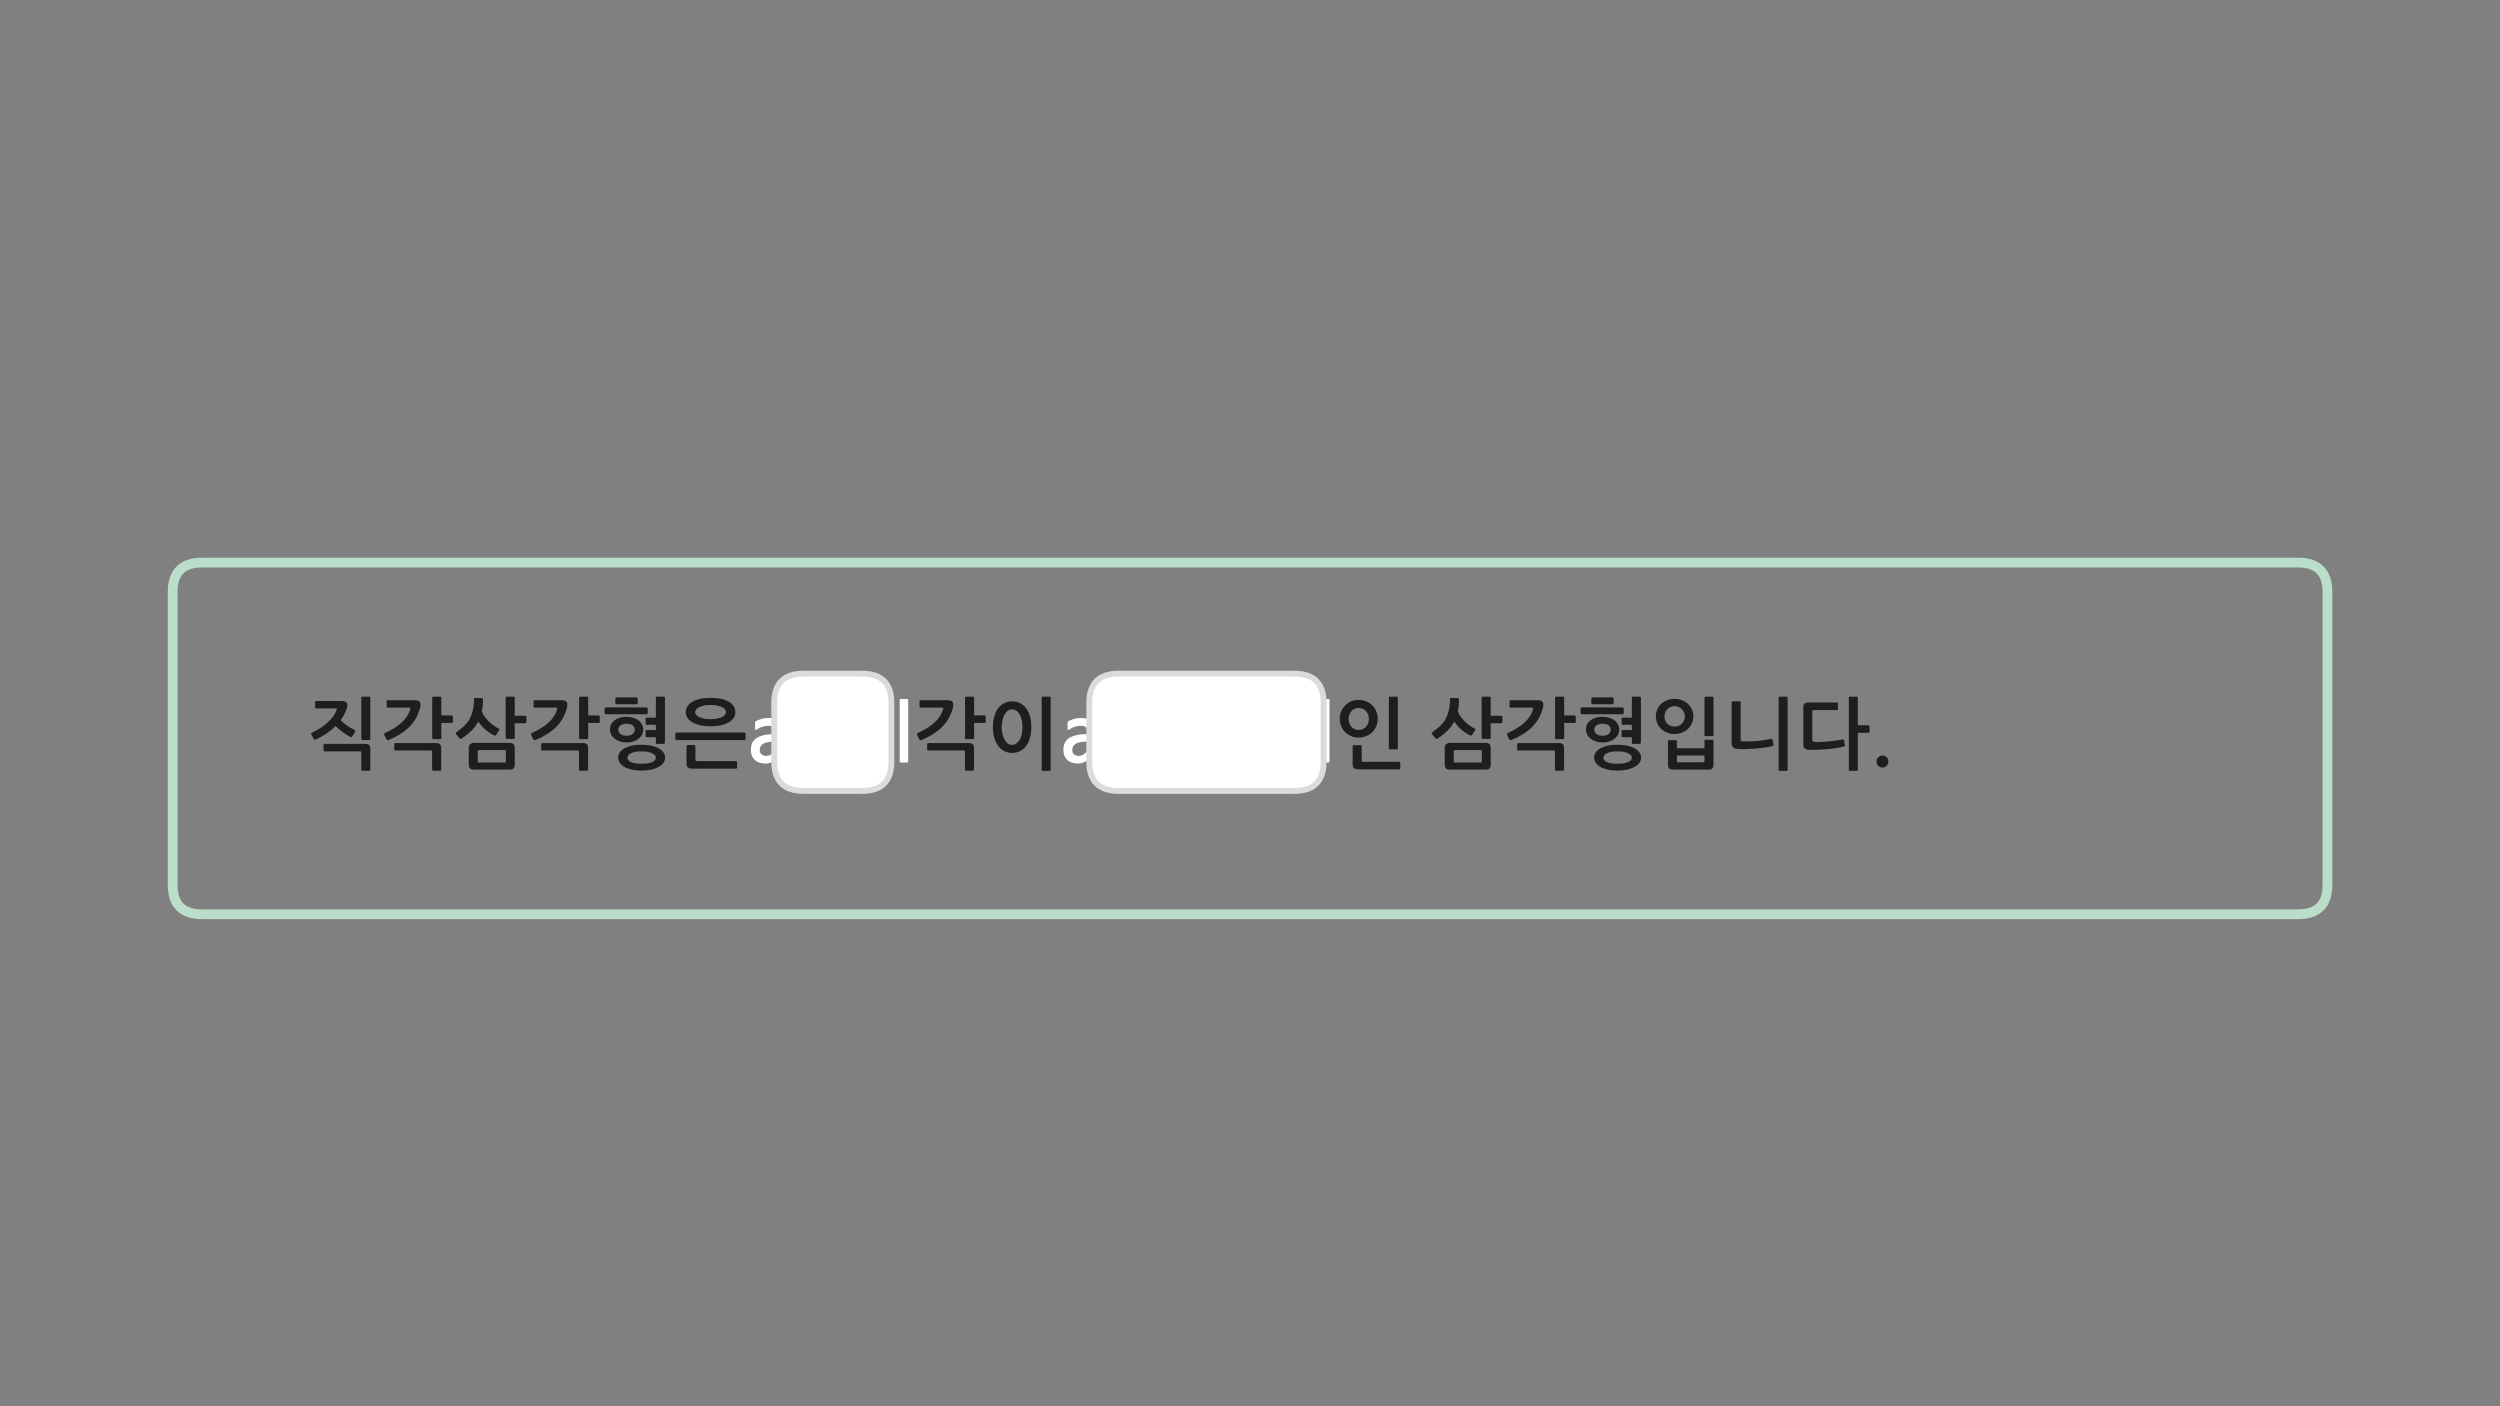 
<svg xmlns="http://www.w3.org/2000/svg" version="1.1" xmlns:xlink="http://www.w3.org/1999/xlink" preserveAspectRatio="none" x="0px" y="0px" width="1280px" height="720px" viewBox="0 0 1280 720">
<rect x="0" y="0" width="1280" height="720" fill="#808080" stroke="none"/>
<defs>
<g id="Layer0_0_FILL">
<path fill="#1E1E1E" stroke="none" d="
M 960.75 389.9
Q 960.75 391.2 961.65 392.1 962.55 393 963.85 393 965.1 393 966 392.1 966.85 391.2 966.85 389.9 966.85 388.6 966 387.75 965.1 386.85 963.85 386.85 962.55 386.85 961.65 387.75 960.75 388.6 960.75 389.9
M 951.2 357.25
Q 951.2 356.7 950.65 356.7
L 947.1 356.7
Q 946.6 356.7 946.6 357.25
L 946.6 394.15
Q 946.6 394.7 947.1 394.7
L 950.65 394.7
Q 951.2 394.7 951.2 394.15
L 951.2 375.2 956.6 375.2
Q 956.8 375.2 957 375.05 957.2 374.85 957.2 374.65
L 957.2 371.85
Q 957.2 371.65 957 371.5 956.8 371.35 956.6 371.35
L 951.2 371.35 951.2 357.25
M 927.9 364.25
Q 927.9 363.55 928.6 363.55
L 940.5 363.55
Q 941.05 363.55 941.05 363.05
L 941.05 360.25
Q 941.05 359.7 940.5 359.7
L 925.95 359.7
Q 924.45 359.7 923.9 360.25 923.3 360.85 923.3 362.25
L 923.3 381.2
Q 923.3 382.65 924 383.2 924.7 383.8 926.2 383.9 927.85 384 930.25 383.9 932.65 383.85 935.2 383.6 937.75 383.4 940.1 383.05 942.5 382.65 944.1 382.2 944.3 382.1 944.5 381.95 944.65 381.85 944.6 381.4
L 944.15 379.05
Q 944 378.45 943.4 378.6 941.6 378.9 939.65 379.2 937.6 379.45 935.7 379.65 933.8 379.85 932.05 379.9 930.35 380 929.1 379.85 928.35 379.8 928.1 379.6 927.9 379.4 927.9 378.8
L 927.9 364.25
M 915.25 357.25
Q 915.25 356.7 914.75 356.7
L 911.2 356.7
Q 910.65 356.7 910.65 357.25
L 910.65 394.15
Q 910.65 394.7 911.2 394.7
L 914.75 394.7
Q 915.25 394.7 915.25 394.15
L 915.25 357.25
M 890.6 359.05
L 887.15 359.05
Q 886.95 359.05 886.75 359.2 886.6 359.4 886.6 359.6
L 886.6 380.45
Q 886.6 381.8 887.25 382.6 887.95 383.4 889.5 383.45 891.7 383.6 894.1 383.55 896.55 383.45 898.9 383.3 901.25 383.1 903.45 382.8 905.65 382.45 907.4 382 907.75 381.9 907.95 381.65 908.2 381.45 908.1 381.15
L 907.6 378.95
Q 907.55 378.65 907.35 378.45 907.2 378.25 906.75 378.3 902.65 379.15 898.9 379.45 895.15 379.75 891.95 379.55 891.5 379.5 891.35 379.4 891.2 379.3 891.2 378.9
L 891.2 359.6
Q 891.2 359.4 891 359.2 890.8 359.05 890.6 359.05
M 854.5 378.95
Q 854.3 378.95 854.15 379.1 854 379.25 854 379.4
L 854 391.3
Q 854 392.85 854.6 393.45 855.25 394.05 857 394.05
L 874.3 394.05
Q 876.05 394.05 876.65 393.4 877.3 392.75 877.3 391.4
L 877.3 379.25
Q 877.3 379.05 877.15 378.9 877 378.75 876.8 378.75
L 873.2 378.75
Q 873 378.75 872.85 378.9 872.7 379.05 872.7 379.25
L 872.7 383.1 858.6 383.1 858.6 379.4
Q 858.6 379.25 858.4 379.1 858.2 378.95 858 378.95
L 854.5 378.95
M 858.6 389.65
L 858.6 386.85 872.7 386.85 872.7 389.65
Q 872.7 390.3 872 390.3
L 859.3 390.3
Q 858.6 390.3 858.6 389.65
M 873.2 356.7
Q 872.7 356.7 872.7 357.25
L 872.7 376.35
Q 872.7 376.9 873.2 376.9
L 876.8 376.9
Q 877.3 376.9 877.3 376.35
L 877.3 357.25
Q 877.3 356.7 876.8 356.7
L 873.2 356.7
M 850.4 360.5
Q 849.15 361.75 848.45 363.4 847.8 365.05 847.8 366.85 847.8 368.6 848.45 370.2 849.15 371.85 850.4 373.1 851.65 374.3 853.45 375.05 855.25 375.8 857.4 375.8 859.55 375.8 861.3 375.05 863.1 374.3 864.35 373.1 865.6 371.85 866.3 370.2 867 368.6 867 366.85 867 365.05 866.3 363.4 865.6 361.75 864.35 360.5 863.1 359.25 861.3 358.55 859.55 357.8 857.4 357.8 855.25 357.8 853.45 358.55 851.65 359.25 850.4 360.5
M 853.65 370.5
Q 852.95 369.75 852.55 368.8 852.2 367.85 852.2 366.85 852.2 365.8 852.55 364.85 852.95 363.9 853.65 363.15 854.3 362.45 855.25 362 856.2 361.55 857.4 361.55 858.55 361.55 859.5 362 860.45 362.45 861.15 363.15 861.85 363.9 862.25 364.85 862.65 365.8 862.65 366.85 862.65 367.85 862.25 368.8 861.85 369.75 861.15 370.5 860.45 371.2 859.5 371.6 858.55 372 857.4 372 856.2 372 855.25 371.6 854.3 371.2 853.65 370.5
M 828.15 381.3
Q 825.4 381.3 823.2 381.75 821.05 382.25 819.45 383.1 817.9 384 817.05 385.2 816.2 386.4 816.2 387.85 816.2 389.35 817.05 390.6 817.9 391.85 819.45 392.7 821.05 393.6 823.2 394.05 825.4 394.55 828.15 394.55 830.75 394.55 832.95 394.05 835.2 393.6 836.8 392.7 838.45 391.85 839.35 390.6 840.25 389.35 840.25 387.85 840.25 386.4 839.35 385.2 838.45 384 836.8 383.1 835.2 382.25 832.95 381.75 830.75 381.3 828.15 381.3
M 825.25 384.9
Q 826.55 384.7 828.15 384.7 829.65 384.7 831 384.9 832.3 385.1 833.3 385.55 834.3 385.95 834.9 386.55 835.5 387.2 835.5 388 835.5 388.8 834.9 389.35 834.3 389.9 833.3 390.3 832.3 390.7 831 390.9 829.65 391.05 828.15 391.05 826.6 391.05 825.3 390.9 824 390.7 823 390.3 822 389.9 821.5 389.35 820.95 388.8 820.95 388 820.95 387.2 821.5 386.55 822 385.95 823 385.55 823.95 385.1 825.25 384.9
M 814.45 368.7
Q 813.3 369.55 812.65 370.7 812 371.85 812 373.35 812 374.85 812.65 376.1 813.3 377.35 814.45 378.25 815.6 379.15 817.1 379.65 818.65 380.15 820.45 380.15 822.3 380.15 823.85 379.7 825.4 379.2 826.55 378.35 827.75 377.45 828.4 376.25 829.05 375.05 829.05 373.55 829.05 372.05 828.4 370.85 827.75 369.7 826.6 368.8 825.45 367.95 823.9 367.5 822.3 367 820.5 367 818.7 367 817.15 367.45 815.6 367.9 814.45 368.7
M 823.55 371.35
Q 824.7 372.15 824.7 373.55 824.7 374.95 823.55 375.85 822.4 376.7 820.5 376.7 818.6 376.7 817.45 375.85 816.3 374.95 816.3 373.55 816.3 372.15 817.45 371.35 818.6 370.55 820.5 370.55 822.4 370.55 823.55 371.35
M 826.2 357.7
Q 826.2 357.45 826.05 357.3 825.8 357.05 825.55 357.05
L 815.35 357.05
Q 815.2 357.05 814.95 357.25 814.75 357.4 814.75 357.65
L 814.75 359.95
Q 814.75 360.25 814.95 360.4 815.2 360.6 815.35 360.6
L 825.55 360.6
Q 825.85 360.6 826.05 360.35 826.2 360.15 826.2 359.9
L 826.2 357.7
M 836.05 356.65
Q 835.5 356.65 835.5 357.2
L 835.5 367.45 830.75 367.45
Q 830.6 367.45 830.4 367.55 830.25 367.7 830.25 367.9
L 830.25 370.65
Q 830.25 370.85 830.4 370.95 830.6 371.1 830.75 371.1
L 835.5 371.1 835.5 373.8 830.75 373.8
Q 830.6 373.8 830.4 373.95 830.25 374.05 830.25 374.25
L 830.25 377
Q 830.25 377.2 830.4 377.35 830.6 377.45 830.75 377.45
L 835.5 377.45 835.5 380.25
Q 835.5 380.5 835.65 380.65 835.8 380.85 836.05 380.85
L 839.6 380.85
Q 839.8 380.85 839.95 380.65 840.15 380.5 840.15 380.25
L 840.15 357.2
Q 840.15 357 839.95 356.85 839.8 356.65 839.6 356.65
L 836.05 356.65
M 809.9 362.2
Q 809.7 362.2 809.45 362.4 809.25 362.65 809.25 362.8
L 809.25 365.05
Q 809.25 365.3 809.45 365.5 809.65 365.7 809.85 365.7
L 830.75 365.7
Q 831 365.7 831.15 365.55 831.35 365.35 831.35 365.1
L 831.35 362.8
Q 831.35 362.6 831.15 362.4 831 362.2 830.75 362.2
L 809.9 362.2
M 776.95 380.55
Q 776.8 380.65 776.8 380.95
L 776.8 383.8
Q 776.8 384 776.95 384.15 777.15 384.25 777.35 384.25
L 795.4 384.25
Q 795.85 384.25 796 384.4 796.15 384.5 796.15 384.95
L 796.15 394.05
Q 796.15 394.25 796.35 394.4 796.55 394.6 796.8 394.6
L 800.2 394.6
Q 800.4 394.6 800.6 394.4 800.8 394.25 800.8 394.05
L 800.8 383.25
Q 800.8 381.7 800.2 381.05 799.6 380.45 798.1 380.45
L 777.35 380.45
Q 777.15 380.45 776.95 380.55
M 789.8 362.95
Q 789.85 362.8 789.95 362.55 790 362.3 790.05 362 790.1 361.65 790.15 361.4 790.2 361.05 790.2 360.9 790.2 359.65 789.5 359.05 788.8 358.5 787 358.5
L 773.45 358.5
Q 772.9 358.5 772.9 359.05
L 772.9 361.7
Q 772.9 361.95 773.05 362.15 773.15 362.3 773.45 362.3
L 784.3 362.3
Q 785.05 362.3 785.05 362.55 785.05 362.8 784.85 363.45 783.75 367.1 780.4 370.1 777 373.1 772.1 375.25 771.65 375.45 771.6 375.75 771.55 376.05 771.7 376.4
L 772.75 378.45
Q 773.05 379.25 774 378.85 780.35 376.2 784.3 372.35 788.3 368.45 789.8 362.95
M 800.85 357.25
Q 800.85 356.7 800.25 356.7
L 796.75 356.7
Q 796.55 356.7 796.35 356.85 796.2 357 796.2 357.25
L 796.2 377.85
Q 796.2 378.1 796.35 378.25 796.55 378.45 796.75 378.45
L 800.25 378.45
Q 800.85 378.45 800.85 377.9
L 800.85 370.15 806.2 370.15
Q 806.45 370.15 806.65 370 806.8 369.85 806.8 369.65
L 806.8 366.85
Q 806.8 366.65 806.65 366.5 806.45 366.3 806.2 366.3
L 800.85 366.3 800.85 357.25
M 742.6 380.35
Q 741.05 380.35 740.4 381.05 739.7 381.7 739.7 383.25
L 739.7 391.2
Q 739.7 392.8 740.35 393.45 741 394.05 742.8 394.05
L 760.4 394.05
Q 761.95 394.05 762.6 393.45 763.25 392.8 763.25 391.3
L 763.25 383.25
Q 763.25 381.65 762.65 381 762 380.35 760.2 380.35
L 742.6 380.35
M 744.85 390.4
Q 744.5 390.4 744.4 390.3 744.3 390.25 744.3 389.85
L 744.3 384.5
Q 744.3 384.2 744.4 384.1 744.5 384.05 744.85 384.05
L 758.2 384.05
Q 758.5 384.05 758.6 384.15 758.7 384.25 758.7 384.6
L 758.7 389.85
Q 758.7 390.25 758.6 390.3 758.5 390.4 758.2 390.4
L 744.85 390.4
M 748.05 367.2
Q 747.05 365.85 746.4 364.3 747 361.55 747 358.1 747 357.45 746.5 357.45
L 742.95 357.3
Q 742.8 357.3 742.6 357.5 742.4 357.7 742.4 358 742.4 361.2 741.8 363.65 741.25 366.1 740.15 368.1 739.05 370.05 737.4 371.65 735.7 373.25 733.45 374.8 733.1 375.05 733 375.3 732.9 375.6 733.3 376.05
L 734.95 377.9
Q 735.2 378.2 735.45 378.3 735.75 378.4 736.25 378.05 739.1 376.1 741.2 374.05 743.25 371.95 744.6 369.4 746.1 371.7 748.2 373.55 750.3 375.4 752.75 376.5 753.45 376.85 753.8 376.15
L 755.2 373.95
Q 755.65 373.25 755 373 753.9 372.5 752.7 371.65 751.45 370.8 750.3 369.7 749.1 368.55 748.05 367.2
M 763.25 357.25
Q 763.25 356.7 762.7 356.7
L 759.15 356.7
Q 758.6 356.7 758.6 357.25
L 758.6 377.8
Q 758.6 378.35 759.15 378.35
L 762.7 378.35
Q 763.25 378.35 763.25 377.8
L 763.25 370.3 768.65 370.3
Q 768.85 370.3 769.05 370.15 769.2 369.95 769.2 369.75
L 769.2 366.95
Q 769.2 366.75 769.05 366.6 768.85 366.5 768.65 366.5
L 763.25 366.5 763.25 357.25
M 692.75 381.65
Q 692.55 381.85 692.55 382
L 692.55 391.05
Q 692.55 392.65 693.2 393.25 693.8 393.9 695.6 393.9
L 716.35 393.9
Q 716.55 393.9 716.75 393.8 716.95 393.65 716.95 393.45
L 716.95 390.55
Q 716.95 390.35 716.75 390.2 716.55 390.05 716.35 390.05
L 697.95 390.05
Q 697.55 390.05 697.4 389.95 697.2 389.85 697.2 389.4
L 697.2 382
Q 697.2 381.85 697.05 381.65 696.85 381.5 696.6 381.5
L 693.15 381.5
Q 692.95 381.5 692.75 381.65
M 715.7 357.25
Q 715.7 356.7 715.2 356.7
L 711.6 356.7
Q 711.1 356.7 711.1 357.25
L 711.1 383.1
Q 711.1 383.65 711.6 383.65
L 715.2 383.65
Q 715.7 383.65 715.7 383.15
L 715.7 357.25
M 686.65 364.35
Q 685.95 366.05 685.95 368 685.95 370 686.65 371.75 687.4 373.5 688.65 374.8 689.95 376.1 691.7 376.85 693.45 377.65 695.6 377.65 697.8 377.65 699.6 376.85 701.4 376.1 702.7 374.8 704 373.5 704.7 371.75 705.4 370 705.4 368 705.4 366.05 704.7 364.35 704 362.6 702.7 361.25 701.4 359.9 699.6 359.15 697.8 358.35 695.6 358.35 693.45 358.35 691.7 359.15 689.95 359.9 688.65 361.25 687.4 362.6 686.65 364.35
M 690.85 370.3
Q 690.45 369.25 690.45 368.1 690.45 366.9 690.85 365.9 691.25 364.85 691.9 364.1 692.55 363.35 693.55 362.9 694.45 362.45 695.6 362.45 696.75 362.45 697.75 362.9 698.7 363.35 699.4 364.1 700.1 364.85 700.5 365.9 700.85 366.9 700.85 368.1 700.85 369.25 700.5 370.3 700.1 371.35 699.4 372.1 698.7 372.85 697.75 373.3 696.75 373.75 695.6 373.75 694.45 373.75 693.55 373.3 692.55 372.85 691.9 372.1 691.25 371.35 690.85 370.3
M 533.9 356.7
Q 533.35 356.7 533.35 357.25
L 533.35 394.15
Q 533.35 394.7 533.9 394.7
L 537.45 394.7
Q 537.95 394.7 537.95 394.15
L 537.95 357.25
Q 537.95 356.7 537.45 356.7
L 533.9 356.7
M 514.1 360.05
Q 512.25 361 511 362.7 509.75 364.4 509.05 366.85 508.35 369.25 508.35 372.3 508.35 375.2 509.05 377.65 509.75 380.05 511 381.8 512.25 383.55 514.1 384.5 515.9 385.5 518.2 385.5 520.55 385.5 522.35 384.5 524.15 383.6 525.45 381.85 526.7 380.15 527.35 377.7 528.05 375.25 528.05 372.3 528.05 369.25 527.35 366.85 526.7 364.4 525.45 362.7 524.15 361 522.35 360.05 520.55 359.1 518.2 359.1 515.9 359.1 514.1 360.05
M 514.3 365.85
Q 514.95 364.65 515.95 363.9 516.9 363.2 518.2 363.2 519.45 363.2 520.45 363.9 521.45 364.65 522.15 365.85 522.8 367.1 523.15 368.8 523.5 370.45 523.5 372.3 523.5 374.05 523.15 375.75 522.8 377.4 522.15 378.65 521.45 379.9 520.45 380.65 519.45 381.4 518.2 381.4 516.9 381.4 515.95 380.65 514.95 379.9 514.3 378.65 513.6 377.4 513.25 375.75 512.85 374.05 512.85 372.3 512.85 370.45 513.25 368.8 513.6 367.1 514.3 365.85
M 498.75 357.25
Q 498.75 356.7 498.15 356.7
L 494.65 356.7
Q 494.45 356.7 494.25 356.85 494.1 357 494.1 357.25
L 494.1 377.85
Q 494.1 378.1 494.25 378.25 494.45 378.45 494.65 378.45
L 498.15 378.45
Q 498.75 378.45 498.75 377.9
L 498.75 370.15 504.1 370.15
Q 504.35 370.15 504.55 370 504.7 369.85 504.7 369.65
L 504.7 366.85
Q 504.7 366.65 504.55 366.5 504.35 366.3 504.1 366.3
L 498.75 366.3 498.75 357.25
M 475.25 380.45
Q 475.05 380.45 474.85 380.55 474.7 380.65 474.7 380.95
L 474.7 383.8
Q 474.7 384 474.85 384.15 475.05 384.25 475.25 384.25
L 493.3 384.25
Q 493.75 384.25 493.9 384.4 494.05 384.5 494.05 384.95
L 494.05 394.05
Q 494.05 394.25 494.25 394.4 494.45 394.6 494.7 394.6
L 498.1 394.6
Q 498.3 394.6 498.5 394.4 498.7 394.25 498.7 394.05
L 498.7 383.25
Q 498.7 381.7 498.1 381.05 497.5 380.45 496 380.45
L 475.25 380.45
M 470.8 359.05
L 470.8 361.7
Q 470.8 361.95 470.95 362.15 471.05 362.3 471.35 362.3
L 482.2 362.3
Q 482.95 362.3 482.95 362.55 482.95 362.8 482.75 363.45 481.65 367.1 478.3 370.1 474.9 373.1 470 375.25 469.55 375.45 469.5 375.75 469.45 376.05 469.6 376.4
L 470.65 378.45
Q 470.95 379.25 471.9 378.85 478.25 376.2 482.2 372.35 486.2 368.45 487.7 362.95 487.75 362.8 487.85 362.55 487.9 362.3 487.95 362 488 361.65 488.05 361.4 488.1 361.05 488.1 360.9 488.1 359.65 487.4 359.05 486.7 358.5 484.9 358.5
L 471.35 358.5
Q 470.8 358.5 470.8 359.05
M 345.9 375.25
Q 345.75 375.45 345.75 375.65
L 345.75 378.25
Q 345.75 378.5 345.9 378.7 346.05 378.9 346.35 378.9
L 381.15 378.9
Q 381.35 378.9 381.55 378.7 381.75 378.45 381.75 378.25
L 381.75 375.65
Q 381.75 375.5 381.55 375.25 381.35 375.05 381.15 375.05
L 346.35 375.05
Q 346.05 375.05 345.9 375.25
M 356.05 382
Q 356.05 381.8 355.9 381.6 355.7 381.45 355.5 381.45
L 352.05 381.45
Q 351.85 381.45 351.65 381.6 351.5 381.8 351.5 382
L 351.5 390.65
Q 351.5 392.3 352.1 392.9 352.7 393.55 354.5 393.55
L 376.8 393.55
Q 377.05 393.55 377.25 393.45 377.4 393.3 377.4 393.1
L 377.4 390.2
Q 377.4 390 377.2 389.85 377 389.7 376.8 389.7
L 356.85 389.7
Q 356.4 389.7 356.25 389.6 356.05 389.45 356.05 389.05
L 356.05 382
M 363.85 357.3
Q 361.05 357.3 358.7 357.75 356.35 358.25 354.7 359.2 353 360.1 352.05 361.5 351.1 362.85 351.1 364.6 351.1 366.3 352.05 367.65 353 369.05 354.7 369.95 356.35 370.85 358.7 371.4 361.05 371.85 363.85 371.85 366.65 371.85 368.95 371.4 371.3 370.85 372.95 369.95 374.65 369.05 375.6 367.65 376.5 366.3 376.5 364.6 376.5 362.85 375.6 361.5 374.65 360.1 372.95 359.2 371.3 358.25 368.95 357.75 366.65 357.3 363.85 357.3
M 363.85 368.2
Q 362.1 368.2 360.65 367.95 359.2 367.65 358.15 367.2 357.1 366.7 356.5 366.05 355.9 365.4 355.9 364.6 355.9 363.8 356.5 363.1 357.1 362.45 358.15 361.95 359.2 361.5 360.65 361.2 362.1 360.95 363.85 360.95 365.55 360.95 367 361.2 368.45 361.5 369.5 361.95 370.55 362.45 371.15 363.1 371.7 363.8 371.7 364.6 371.7 365.4 371.15 366.05 370.55 366.7 369.5 367.2 368.45 367.65 367 367.95 365.55 368.2 363.85 368.2
M 333.25 381.75
Q 331.05 381.3 328.45 381.3 325.7 381.3 323.5 381.75 321.35 382.25 319.75 383.1 318.2 384 317.35 385.2 316.5 386.4 316.5 387.85 316.5 389.35 317.35 390.6 318.2 391.85 319.75 392.7 321.35 393.6 323.5 394.05 325.7 394.55 328.45 394.55 331.05 394.55 333.25 394.05 335.5 393.6 337.1 392.7 338.75 391.85 339.65 390.6 340.55 389.35 340.55 387.85 340.55 386.4 339.65 385.2 338.75 384 337.1 383.1 335.5 382.25 333.25 381.75
M 333.6 390.3
Q 332.6 390.7 331.3 390.9 329.95 391.05 328.45 391.05 326.9 391.05 325.6 390.9 324.3 390.7 323.3 390.3 322.3 389.9 321.8 389.35 321.25 388.8 321.25 388 321.25 387.2 321.8 386.55 322.3 385.95 323.3 385.55 324.25 385.1 325.55 384.9 326.85 384.7 328.45 384.7 329.95 384.7 331.3 384.9 332.6 385.1 333.6 385.55 334.6 385.95 335.2 386.55 335.8 387.2 335.8 388 335.8 388.8 335.2 389.35 334.6 389.9 333.6 390.3
M 328.7 370.85
Q 328.05 369.7 326.9 368.8 325.75 367.95 324.2 367.5 322.6 367 320.8 367 319 367 317.45 367.45 315.9 367.9 314.75 368.7 313.6 369.55 312.95 370.7 312.3 371.85 312.3 373.35 312.3 374.85 312.95 376.1 313.6 377.35 314.75 378.25 315.9 379.15 317.4 379.65 318.95 380.15 320.75 380.15 322.6 380.15 324.15 379.7 325.7 379.2 326.85 378.35 328.05 377.45 328.7 376.25 329.35 375.05 329.35 373.55 329.35 372.05 328.7 370.85
M 323.85 375.85
Q 322.7 376.7 320.8 376.7 318.9 376.7 317.75 375.85 316.6 374.95 316.6 373.55 316.6 372.15 317.75 371.35 318.9 370.55 320.8 370.55 322.7 370.55 323.85 371.35 325 372.15 325 373.55 325 374.95 323.85 375.85
M 331.65 362.8
Q 331.65 362.6 331.45 362.4 331.3 362.2 331.05 362.2
L 310.2 362.2
Q 310 362.2 309.75 362.4 309.55 362.65 309.55 362.8
L 309.55 365.05
Q 309.55 365.3 309.75 365.5 309.95 365.7 310.15 365.7
L 331.05 365.7
Q 331.3 365.7 331.45 365.55 331.65 365.35 331.65 365.1
L 331.65 362.8
M 326.5 357.7
Q 326.5 357.45 326.35 357.3 326.1 357.05 325.85 357.05
L 315.65 357.05
Q 315.5 357.05 315.25 357.25 315.05 357.4 315.05 357.65
L 315.05 359.95
Q 315.05 360.25 315.25 360.4 315.5 360.6 315.65 360.6
L 325.85 360.6
Q 326.15 360.6 326.35 360.35 326.5 360.15 326.5 359.9
L 326.5 357.7
M 340.45 357.2
Q 340.45 357 340.25 356.85 340.1 356.65 339.9 356.65
L 336.35 356.65
Q 335.8 356.65 335.8 357.2
L 335.8 367.45 331.05 367.45
Q 330.9 367.45 330.7 367.55 330.55 367.7 330.55 367.9
L 330.55 370.65
Q 330.55 370.85 330.7 370.95 330.9 371.1 331.05 371.1
L 335.8 371.1 335.8 373.8 331.05 373.8
Q 330.9 373.8 330.7 373.95 330.55 374.05 330.55 374.25
L 330.55 377
Q 330.55 377.2 330.7 377.35 330.9 377.45 331.05 377.45
L 335.8 377.45 335.8 380.25
Q 335.8 380.5 335.95 380.65 336.1 380.85 336.35 380.85
L 339.9 380.85
Q 340.1 380.85 340.25 380.65 340.45 380.5 340.45 380.25
L 340.45 357.2
M 307.1 369.65
L 307.1 366.85
Q 307.1 366.65 306.95 366.5 306.75 366.3 306.5 366.3
L 301.15 366.3 301.15 357.25
Q 301.15 356.7 300.55 356.7
L 297.05 356.7
Q 296.85 356.7 296.65 356.85 296.5 357 296.5 357.25
L 296.5 377.85
Q 296.5 378.1 296.65 378.25 296.85 378.45 297.05 378.45
L 300.55 378.45
Q 301.15 378.45 301.15 377.9
L 301.15 370.15 306.5 370.15
Q 306.75 370.15 306.95 370 307.1 369.85 307.1 369.65
M 277.25 380.55
Q 277.1 380.65 277.1 380.95
L 277.1 383.8
Q 277.1 384 277.25 384.15 277.45 384.25 277.65 384.25
L 295.7 384.25
Q 296.15 384.25 296.3 384.4 296.45 384.5 296.45 384.95
L 296.45 394.05
Q 296.45 394.25 296.65 394.4 296.85 394.6 297.1 394.6
L 300.5 394.6
Q 300.7 394.6 300.9 394.4 301.1 394.25 301.1 394.05
L 301.1 383.25
Q 301.1 381.7 300.5 381.05 299.9 380.45 298.4 380.45
L 277.65 380.45
Q 277.45 380.45 277.25 380.55
M 273.2 359.05
L 273.2 361.7
Q 273.2 361.95 273.35 362.15 273.45 362.3 273.75 362.3
L 284.6 362.3
Q 285.35 362.3 285.35 362.55 285.35 362.8 285.15 363.45 284.05 367.1 280.7 370.1 277.3 373.1 272.4 375.25 271.95 375.45 271.9 375.75 271.85 376.05 272 376.4
L 273.05 378.45
Q 273.35 379.25 274.3 378.85 280.65 376.2 284.6 372.35 288.6 368.45 290.1 362.95 290.15 362.8 290.25 362.55 290.3 362.3 290.35 362 290.4 361.65 290.45 361.4 290.5 361.05 290.5 360.9 290.5 359.65 289.8 359.05 289.1 358.5 287.3 358.5
L 273.75 358.5
Q 273.2 358.5 273.2 359.05
M 269.5 369.75
L 269.5 366.95
Q 269.5 366.75 269.35 366.6 269.15 366.5 268.95 366.5
L 263.55 366.5 263.55 357.25
Q 263.55 356.7 263 356.7
L 259.45 356.7
Q 258.9 356.7 258.9 357.25
L 258.9 377.8
Q 258.9 378.35 259.45 378.35
L 263 378.35
Q 263.55 378.35 263.55 377.8
L 263.55 370.3 268.95 370.3
Q 269.15 370.3 269.35 370.15 269.5 369.95 269.5 369.75
M 242.9 380.35
Q 241.35 380.35 240.7 381.05 240 381.7 240 383.25
L 240 391.2
Q 240 392.8 240.65 393.45 241.3 394.05 243.1 394.05
L 260.7 394.05
Q 262.25 394.05 262.9 393.45 263.55 392.8 263.55 391.3
L 263.55 383.25
Q 263.55 381.65 262.95 381 262.3 380.35 260.5 380.35
L 242.9 380.35
M 244.6 389.85
L 244.6 384.5
Q 244.6 384.2 244.7 384.1 244.8 384.05 245.15 384.05
L 258.5 384.05
Q 258.8 384.05 258.9 384.15 259 384.25 259 384.6
L 259 389.85
Q 259 390.25 258.9 390.3 258.8 390.4 258.5 390.4
L 245.15 390.4
Q 244.8 390.4 244.7 390.3 244.6 390.25 244.6 389.85
M 242.9 357.5
Q 242.7 357.7 242.7 358 242.7 361.2 242.1 363.65 241.55 366.1 240.45 368.1 239.35 370.05 237.7 371.65 236 373.25 233.75 374.8 233.4 375.05 233.3 375.3 233.2 375.6 233.6 376.05
L 235.25 377.9
Q 235.5 378.2 235.75 378.3 236.05 378.4 236.55 378.05 239.4 376.1 241.5 374.05 243.55 371.95 244.9 369.4 246.4 371.7 248.5 373.55 250.6 375.4 253.05 376.5 253.75 376.85 254.1 376.15
L 255.5 373.95
Q 255.95 373.25 255.3 373 254.2 372.5 253 371.65 251.75 370.8 250.6 369.7 249.4 368.55 248.35 367.2 247.35 365.85 246.7 364.3 247.3 361.55 247.3 358.1 247.3 357.45 246.8 357.45
L 243.25 357.3
Q 243.1 357.3 242.9 357.5
M 225.95 357.25
Q 225.95 356.7 225.35 356.7
L 221.85 356.7
Q 221.65 356.7 221.45 356.85 221.3 357 221.3 357.25
L 221.3 377.85
Q 221.3 378.1 221.45 378.25 221.65 378.45 221.85 378.45
L 225.35 378.45
Q 225.95 378.45 225.95 377.9
L 225.95 370.15 231.3 370.15
Q 231.55 370.15 231.75 370 231.9 369.85 231.9 369.65
L 231.9 366.85
Q 231.9 366.65 231.75 366.5 231.55 366.3 231.3 366.3
L 225.95 366.3 225.95 357.25
M 202.05 380.55
Q 201.9 380.65 201.9 380.95
L 201.9 383.8
Q 201.9 384 202.05 384.15 202.25 384.25 202.45 384.25
L 220.5 384.25
Q 220.95 384.25 221.1 384.4 221.25 384.5 221.25 384.95
L 221.25 394.05
Q 221.25 394.25 221.45 394.4 221.65 394.6 221.9 394.6
L 225.3 394.6
Q 225.5 394.6 225.7 394.4 225.9 394.25 225.9 394.05
L 225.9 383.25
Q 225.9 381.7 225.3 381.05 224.7 380.45 223.2 380.45
L 202.45 380.45
Q 202.25 380.45 202.05 380.55
M 198.15 362.15
Q 198.25 362.3 198.55 362.3
L 209.4 362.3
Q 210.15 362.3 210.15 362.55 210.15 362.8 209.95 363.45 208.85 367.1 205.5 370.1 202.1 373.1 197.2 375.25 196.75 375.45 196.7 375.75 196.65 376.05 196.8 376.4
L 197.85 378.45
Q 198.15 379.25 199.1 378.85 205.45 376.2 209.4 372.35 213.4 368.45 214.9 362.95 214.95 362.8 215.05 362.55 215.1 362.3 215.15 362 215.2 361.65 215.25 361.4 215.3 361.05 215.3 360.9 215.3 359.65 214.6 359.05 213.9 358.5 212.1 358.5
L 198.55 358.5
Q 198 358.5 198 359.05
L 198 361.7
Q 198 361.95 198.15 362.15
M 166.25 380.85
Q 166.05 380.85 165.85 381 165.65 381.1 165.65 381.35
L 165.65 384.2
Q 165.65 384.4 165.85 384.5 166.05 384.7 166.25 384.7
L 184.3 384.7
Q 184.7 384.7 184.85 384.8 185 384.9 185 385.35
L 185 394.05
Q 185 394.25 185.2 394.4 185.35 394.6 185.6 394.6
L 189.05 394.6
Q 189.25 394.6 189.4 394.4 189.6 394.25 189.6 394.05
L 189.6 383.6
Q 189.6 382.1 189.05 381.5 188.5 380.85 186.95 380.85
L 166.25 380.85
M 189.6 357.25
Q 189.6 356.7 189.1 356.7
L 185.5 356.7
Q 185 356.7 185 357.25
L 185 378.3
Q 185 378.5 185.15 378.7 185.3 378.9 185.5 378.9
L 189.1 378.9
Q 189.3 378.9 189.45 378.7 189.6 378.5 189.6 378.3
L 189.6 357.25
M 161.9 358.9
Q 161.35 358.9 161.35 359.4
L 161.35 362.05
Q 161.35 362.7 161.9 362.7
L 171.8 362.7
Q 172.45 362.7 172.45 363 172.5 363.25 172.3 363.6 171.7 365.25 170.5 366.9 169.3 368.5 167.65 370 166.05 371.5 164.05 372.75 162.05 374.05 159.8 375.05 159.45 375.25 159.35 375.6 159.25 375.95 159.45 376.3
L 160.6 378.25
Q 160.85 378.65 161.25 378.7 161.65 378.7 161.9 378.55 164.75 377.2 167.25 375.5 169.75 373.8 171.8 371.75 172.65 372.6 173.65 373.4 174.65 374.25 175.65 374.95 176.65 375.7 177.6 376.3 178.5 376.85 179.25 377.25 180.1 377.65 180.4 377
L 181.75 374.8
Q 182.15 374.05 181.35 373.6 180.55 373.25 179.65 372.75 178.7 372.2 177.8 371.55 176.9 370.9 176 370.2 175.15 369.45 174.4 368.75 176.35 366.05 177.35 363.25 177.55 362.85 177.65 362.4 177.75 361.9 177.85 361.5 178.05 360.15 177.2 359.5 176.3 358.9 174.55 358.9
L 161.9 358.9 Z"/>

<path fill="#FFFFFF" stroke="none" d="
M 680.7 358.4
Q 680.7 358.2 680.55 358.05 680.4 357.9 680.2 357.9
L 676.85 357.9
Q 676.65 357.9 676.5 358.05 676.35 358.2 676.35 358.4
L 676.35 389.9
Q 676.35 390.4 676.8 390.4
L 680.2 390.4
Q 680.4 390.4 680.55 390.25 680.7 390.1 680.7 389.9
L 680.7 358.4
M 662.6 367.6
Q 660.45 367.6 659 368.05 657.6 368.45 656.25 369.15 655.75 369.4 655.65 369.6 655.55 369.7 655.6 369.9 655.6 370.05 655.6 370.25
L 655.6 373.25
Q 655.6 373.65 655.8 373.7 656.05 373.75 656.7 373.35 657.95 372.55 659.4 372.05 660.9 371.6 662.65 371.6 663.75 371.6 664.4 371.95 665.1 372.35 665.45 372.95 665.85 373.55 666 374.3 666.15 375.05 666.15 375.85 662.75 375.85 660.35 376.35 657.95 376.85 656.4 377.85 654.9 378.9 654.15 380.4 653.45 381.95 653.45 384 653.45 385.7 654 387 654.55 388.3 655.55 389.2 656.5 390.05 657.9 390.5 659.3 390.95 660.9 390.95 662.5 390.95 664 390.25 665.55 389.55 666.55 388.15
L 666.55 389.95
Q 666.55 390.2 666.65 390.25 666.7 390.3 667 390.3
L 670.25 390.3
Q 670.75 390.3 670.7 389.7 670.55 388.75 670.55 387.55 670.55 386.3 670.55 385.2
L 670.55 375.7
Q 670.55 371.5 668.55 369.55 666.65 367.6 662.6 367.6
M 659.9 380.7
Q 661.85 379.65 666.3 379.65
L 666.3 380.05
Q 666.3 383.6 664.9 385.3 663.5 387 661.25 387 659.75 387 658.9 386.2 658 385.5 658 383.95 658 381.8 659.9 380.7
M 648.45 390.3
Q 648.95 390.3 648.9 389.7 648.75 388.75 648.75 387.55 648.75 386.3 648.75 385.2
L 648.75 375.7
Q 648.75 371.5 646.75 369.55 644.85 367.6 640.8 367.6 638.65 367.6 637.2 368.05 635.8 368.45 634.45 369.15 633.95 369.4 633.85 369.6 633.75 369.7 633.8 369.9 633.8 370.05 633.8 370.25
L 633.8 373.25
Q 633.8 373.65 634 373.7 634.25 373.75 634.9 373.35 636.15 372.55 637.6 372.05 639.1 371.6 640.85 371.6 641.95 371.6 642.6 371.95 643.3 372.35 643.65 372.95 644.05 373.55 644.2 374.3 644.35 375.05 644.35 375.85 640.95 375.85 638.55 376.35 636.15 376.85 634.6 377.85 633.1 378.9 632.35 380.4 631.65 381.95 631.65 384 631.65 385.7 632.2 387 632.75 388.3 633.75 389.2 634.7 390.05 636.1 390.5 637.5 390.95 639.1 390.95 640.7 390.95 642.2 390.25 643.75 389.55 644.75 388.15
L 644.75 389.95
Q 644.75 390.2 644.85 390.25 644.9 390.3 645.2 390.3
L 648.45 390.3
M 638.1 380.7
Q 640.05 379.65 644.5 379.65
L 644.5 380.05
Q 644.5 383.6 643.1 385.3 641.7 387 639.45 387 637.95 387 637.1 386.2 636.2 385.5 636.2 383.95 636.2 381.8 638.1 380.7
M 624.95 369.55
Q 623.05 367.6 619 367.6 616.85 367.6 615.4 368.05 614 368.45 612.65 369.15 612.15 369.4 612.05 369.6 611.95 369.7 612 369.9 612 370.05 612 370.25
L 612 373.25
Q 612 373.65 612.2 373.7 612.45 373.75 613.1 373.35 614.35 372.55 615.8 372.05 617.3 371.6 619.05 371.6 620.15 371.6 620.8 371.95 621.5 372.35 621.85 372.95 622.25 373.55 622.4 374.3 622.55 375.05 622.55 375.85 619.15 375.85 616.75 376.35 614.35 376.85 612.8 377.85 611.3 378.9 610.55 380.4 609.85 381.95 609.85 384 609.85 385.7 610.4 387 610.95 388.3 611.95 389.2 612.9 390.05 614.3 390.5 615.7 390.95 617.3 390.95 618.9 390.95 620.4 390.25 621.95 389.55 622.95 388.15
L 622.95 389.95
Q 622.95 390.2 623.05 390.25 623.1 390.3 623.4 390.3
L 626.65 390.3
Q 627.15 390.3 627.1 389.7 626.95 388.75 626.95 387.55 626.95 386.3 626.95 385.2
L 626.95 375.7
Q 626.95 371.5 624.95 369.55
M 622.7 379.65
L 622.7 380.05
Q 622.7 383.6 621.3 385.3 619.9 387 617.65 387 616.15 387 615.3 386.2 614.4 385.5 614.4 383.95 614.4 381.8 616.3 380.7 618.25 379.65 622.7 379.65
M 590.2 369.9
Q 590.2 370.05 590.2 370.25
L 590.2 373.25
Q 590.2 373.65 590.4 373.7 590.65 373.75 591.3 373.35 592.55 372.55 594 372.05 595.5 371.6 597.25 371.6 598.35 371.6 599 371.95 599.7 372.35 600.05 372.95 600.45 373.55 600.6 374.3 600.75 375.05 600.75 375.85 597.35 375.85 594.95 376.35 592.55 376.85 591 377.85 589.5 378.9 588.75 380.4 588.05 381.95 588.05 384 588.05 385.7 588.6 387 589.15 388.3 590.15 389.2 591.1 390.05 592.5 390.5 593.9 390.95 595.5 390.95 597.1 390.95 598.6 390.25 600.15 389.55 601.15 388.15
L 601.15 389.95
Q 601.15 390.2 601.25 390.25 601.3 390.3 601.6 390.3
L 604.85 390.3
Q 605.35 390.3 605.3 389.7 605.15 388.75 605.15 387.55 605.15 386.3 605.15 385.2
L 605.15 375.7
Q 605.15 371.5 603.15 369.55 601.25 367.6 597.2 367.6 595.05 367.6 593.6 368.05 592.2 368.45 590.85 369.15 590.35 369.4 590.25 369.6 590.15 369.7 590.2 369.9
M 600.9 379.65
L 600.9 380.05
Q 600.9 383.6 599.5 385.3 598.1 387 595.85 387 594.35 387 593.5 386.2 592.6 385.5 592.6 383.95 592.6 381.8 594.5 380.7 596.45 379.65 600.9 379.65
M 566.25 384
Q 566.25 385.7 566.8 387 567.35 388.3 568.35 389.2 569.3 390.05 570.7 390.5 572.1 390.95 573.7 390.95 575.3 390.95 576.8 390.25 578.35 389.55 579.35 388.15
L 579.35 389.95
Q 579.35 390.2 579.45 390.25 579.5 390.3 579.8 390.3
L 583.05 390.3
Q 583.55 390.3 583.5 389.7 583.35 388.75 583.35 387.55 583.35 386.3 583.35 385.2
L 583.35 375.7
Q 583.35 371.5 581.35 369.55 579.45 367.6 575.4 367.6 573.25 367.6 571.8 368.05 570.4 368.45 569.05 369.15 568.55 369.4 568.45 369.6 568.35 369.7 568.4 369.9 568.4 370.05 568.4 370.25
L 568.4 373.25
Q 568.4 373.65 568.6 373.7 568.85 373.75 569.5 373.35 570.75 372.55 572.2 372.05 573.7 371.6 575.45 371.6 576.55 371.6 577.2 371.95 577.9 372.35 578.25 372.95 578.65 373.55 578.8 374.3 578.95 375.05 578.95 375.85 575.55 375.85 573.15 376.35 570.75 376.85 569.2 377.85 567.7 378.9 566.95 380.4 566.25 381.95 566.25 384
M 579.1 379.65
L 579.1 380.05
Q 579.1 383.6 577.7 385.3 576.3 387 574.05 387 572.55 387 571.7 386.2 570.8 385.5 570.8 383.95 570.8 381.8 572.7 380.7 574.65 379.65 579.1 379.65
M 550 368.05
Q 548.6 368.45 547.25 369.15 546.75 369.4 546.65 369.6 546.55 369.7 546.6 369.9 546.6 370.05 546.6 370.25
L 546.6 373.25
Q 546.6 373.65 546.8 373.7 547.05 373.75 547.7 373.35 548.95 372.55 550.4 372.05 551.9 371.6 553.65 371.6 554.75 371.6 555.4 371.95 556.1 372.35 556.45 372.95 556.85 373.55 557 374.3 557.15 375.05 557.15 375.85 553.75 375.85 551.35 376.35 548.95 376.85 547.4 377.85 545.9 378.9 545.15 380.4 544.45 381.95 544.45 384 544.45 385.7 545 387 545.55 388.3 546.55 389.2 547.5 390.05 548.9 390.5 550.3 390.95 551.9 390.95 553.5 390.95 555 390.25 556.55 389.55 557.55 388.15
L 557.55 389.95
Q 557.55 390.2 557.65 390.25 557.7 390.3 558 390.3
L 561.25 390.3
Q 561.75 390.3 561.7 389.7 561.55 388.75 561.55 387.55 561.55 386.3 561.55 385.2
L 561.55 375.7
Q 561.55 371.5 559.55 369.55 557.65 367.6 553.6 367.6 551.45 367.6 550 368.05
M 557.3 379.65
L 557.3 380.05
Q 557.3 383.6 555.9 385.3 554.5 387 552.25 387 550.75 387 549.9 386.2 549 385.5 549 383.95 549 381.8 550.9 380.7 552.85 379.65 557.3 379.65
M 451.1 358.05
Q 450.95 358.2 450.95 358.4
L 450.95 389.9
Q 450.95 390.4 451.4 390.4
L 454.8 390.4
Q 455 390.4 455.15 390.25 455.3 390.1 455.3 389.9
L 455.3 358.4
Q 455.3 358.2 455.15 358.05 455 357.9 454.8 357.9
L 451.45 357.9
Q 451.25 357.9 451.1 358.05
M 464.85 358.05
Q 464.7 357.9 464.5 357.9
L 461.15 357.9
Q 460.95 357.9 460.8 358.05 460.65 358.2 460.65 358.4
L 460.65 389.9
Q 460.65 390.4 461.1 390.4
L 464.5 390.4
Q 464.7 390.4 464.85 390.25 465 390.1 465 389.9
L 465 358.4
Q 465 358.2 464.85 358.05
M 430.2 369.9
Q 430.2 370.05 430.2 370.25
L 430.2 373.25
Q 430.2 373.65 430.4 373.7 430.65 373.75 431.3 373.35 432.55 372.55 434 372.05 435.5 371.6 437.25 371.6 438.35 371.6 439 371.95 439.7 372.35 440.05 372.95 440.45 373.55 440.6 374.3 440.75 375.05 440.75 375.85 437.35 375.85 434.95 376.35 432.55 376.85 431 377.85 429.5 378.9 428.75 380.4 428.05 381.95 428.05 384 428.05 385.7 428.6 387 429.15 388.3 430.15 389.2 431.1 390.05 432.5 390.5 433.9 390.95 435.5 390.95 437.1 390.95 438.6 390.25 440.15 389.55 441.15 388.15
L 441.15 389.95
Q 441.15 390.2 441.25 390.25 441.3 390.3 441.6 390.3
L 444.85 390.3
Q 445.35 390.3 445.3 389.7 445.15 388.75 445.15 387.55 445.15 386.3 445.15 385.2
L 445.15 375.7
Q 445.15 371.5 443.15 369.55 441.25 367.6 437.2 367.6 435.05 367.6 433.6 368.05 432.2 368.45 430.85 369.15 430.35 369.4 430.25 369.6 430.15 369.7 430.2 369.9
M 440.9 379.65
L 440.9 380.05
Q 440.9 383.6 439.5 385.3 438.1 387 435.85 387 434.35 387 433.5 386.2 432.6 385.5 432.6 383.95 432.6 381.8 434.5 380.7 436.45 379.65 440.9 379.65
M 421.35 369.55
Q 419.45 367.6 415.4 367.6 413.25 367.6 411.8 368.05 410.4 368.45 409.05 369.15 408.55 369.4 408.45 369.6 408.35 369.7 408.4 369.9 408.4 370.05 408.4 370.25
L 408.4 373.25
Q 408.4 373.65 408.6 373.7 408.85 373.75 409.5 373.35 410.75 372.55 412.2 372.05 413.7 371.6 415.45 371.6 416.55 371.6 417.2 371.95 417.9 372.35 418.25 372.95 418.65 373.55 418.8 374.3 418.95 375.05 418.95 375.85 415.55 375.85 413.15 376.35 410.75 376.85 409.2 377.85 407.7 378.9 406.95 380.4 406.25 381.95 406.25 384 406.25 385.7 406.8 387 407.35 388.3 408.35 389.2 409.3 390.05 410.7 390.5 412.1 390.95 413.7 390.95 415.3 390.95 416.8 390.25 418.35 389.55 419.35 388.15
L 419.35 389.95
Q 419.35 390.2 419.45 390.25 419.5 390.3 419.8 390.3
L 423.05 390.3
Q 423.55 390.3 423.5 389.7 423.35 388.75 423.35 387.55 423.35 386.3 423.35 385.2
L 423.35 375.7
Q 423.35 371.5 421.35 369.55
M 419.1 379.65
L 419.1 380.05
Q 419.1 383.6 417.7 385.3 416.3 387 414.05 387 412.55 387 411.7 386.2 410.8 385.5 410.8 383.95 410.8 381.8 412.7 380.7 414.65 379.65 419.1 379.65
M 386.6 369.9
Q 386.6 370.05 386.6 370.25
L 386.6 373.25
Q 386.6 373.65 386.8 373.7 387.05 373.75 387.7 373.35 388.95 372.55 390.4 372.05 391.9 371.6 393.65 371.6 394.75 371.6 395.4 371.95 396.1 372.35 396.45 372.95 396.85 373.55 397 374.3 397.15 375.05 397.15 375.85 393.75 375.85 391.35 376.35 388.95 376.85 387.4 377.85 385.9 378.9 385.15 380.4 384.45 381.95 384.45 384 384.45 385.7 385 387 385.55 388.3 386.55 389.2 387.5 390.05 388.9 390.5 390.3 390.95 391.9 390.95 393.5 390.95 395 390.25 396.55 389.55 397.55 388.15
L 397.55 389.95
Q 397.55 390.2 397.65 390.25 397.7 390.3 398 390.3
L 401.25 390.3
Q 401.75 390.3 401.7 389.7 401.55 388.75 401.55 387.55 401.55 386.3 401.55 385.2
L 401.55 375.7
Q 401.55 371.5 399.55 369.55 397.65 367.6 393.6 367.6 391.45 367.6 390 368.05 388.6 368.45 387.25 369.15 386.75 369.4 386.65 369.6 386.55 369.7 386.6 369.9
M 397.3 379.65
L 397.3 380.05
Q 397.3 383.6 395.9 385.3 394.5 387 392.25 387 390.75 387 389.9 386.2 389 385.5 389 383.95 389 381.8 390.9 380.7 392.85 379.65 397.3 379.65 Z"/>
</g>

<g id="Duplicate_Items_Folder_fnfmf343434_copy_5_0_Layer1_0_FILL">
<path fill="#FFFFFF" stroke="none" d="
M 30 -15
Q 30 -30 15 -30
L -15 -30
Q -30 -30 -30 -15
L -30 15.05
Q -30 30.05 -15 30.05
L 15 30.05
Q 30 30.05 30 15.05
L 30 -15 Z"/>
</g>

<g id="Duplicate_Items_Folder_fnfmf343434_copy_0_Layer1_0_FILL">
<path fill="#FFFFFF" stroke="none" d="
M 60 -15
Q 60 -30 45 -30
L -45 -30
Q -60 -30 -60 -15
L -60 15.05
Q -60 30.05 -45 30.05
L 45 30.05
Q 60 30.05 60 15.05
L 60 -15 Z"/>
</g>

<path id="Duplicate_Items_Folder_fnfmf343434_copy_5_0_Layer1_0_1_STROKES" stroke="#DBDBDB" stroke-width="3" stroke-linejoin="round" stroke-linecap="round" fill="none" d="
M -15 -30
L 15 -30
Q 30 -30 30 -15
L 30 15.05
Q 30 30.05 15 30.05
L -15 30.05
Q -30 30.05 -30 15.05
L -30 -15
Q -30 -30 -15 -30 Z"/>

<path id="Duplicate_Items_Folder_fnfmf343434_copy_0_Layer1_0_1_STROKES" stroke="#DBDBDB" stroke-width="3" stroke-linejoin="round" stroke-linecap="round" fill="none" d="
M -45 -30
L 45 -30
Q 60 -30 60 -15
L 60 15.05
Q 60 30.05 45 30.05
L -45 30.05
Q -60 30.05 -60 15.05
L -60 -15
Q -60 -30 -45 -30 Z"/>

<path id="Layer0_3_1_STROKES" stroke="#BBDECB" stroke-width="5" stroke-linejoin="miter" stroke-linecap="butt" stroke-miterlimit="3" fill="none" d="
M 109.05 273.05
L 1182.3 273.05
Q 1197.3 273.05 1197.3 288.05
L 1197.3 438.1
Q 1197.3 453.1 1182.3 453.1
L 109.05 453.1
Q 94.05 453.1 94.05 438.1
L 94.05 288.05
Q 94.05 273.05 109.05 273.05 Z"/>
</defs>

<g transform="matrix( 1, 0, 0, 1, 0,0) ">
<use xlink:href="#Layer0_0_FILL"/>
</g>

<g transform="matrix( 1, 0, 0, 1, 426.4,374.9) ">
<g transform="matrix( 1, 0, 0, 1, 0,0) ">
<use xlink:href="#Duplicate_Items_Folder_fnfmf343434_copy_5_0_Layer1_0_FILL"/>

<use xlink:href="#Duplicate_Items_Folder_fnfmf343434_copy_5_0_Layer1_0_1_STROKES"/>
</g>
</g>

<g transform="matrix( 1, 0, 0, 1, 617.7,374.9) ">
<g transform="matrix( 1, 0, 0, 1, 0,0) ">
<use xlink:href="#Duplicate_Items_Folder_fnfmf343434_copy_0_Layer1_0_FILL"/>

<use xlink:href="#Duplicate_Items_Folder_fnfmf343434_copy_0_Layer1_0_1_STROKES"/>
</g>
</g>

<g transform="matrix( 1, 0, 0, 1, -5.65,15) ">
<use xlink:href="#Layer0_3_1_STROKES"/>
</g>
</svg>
